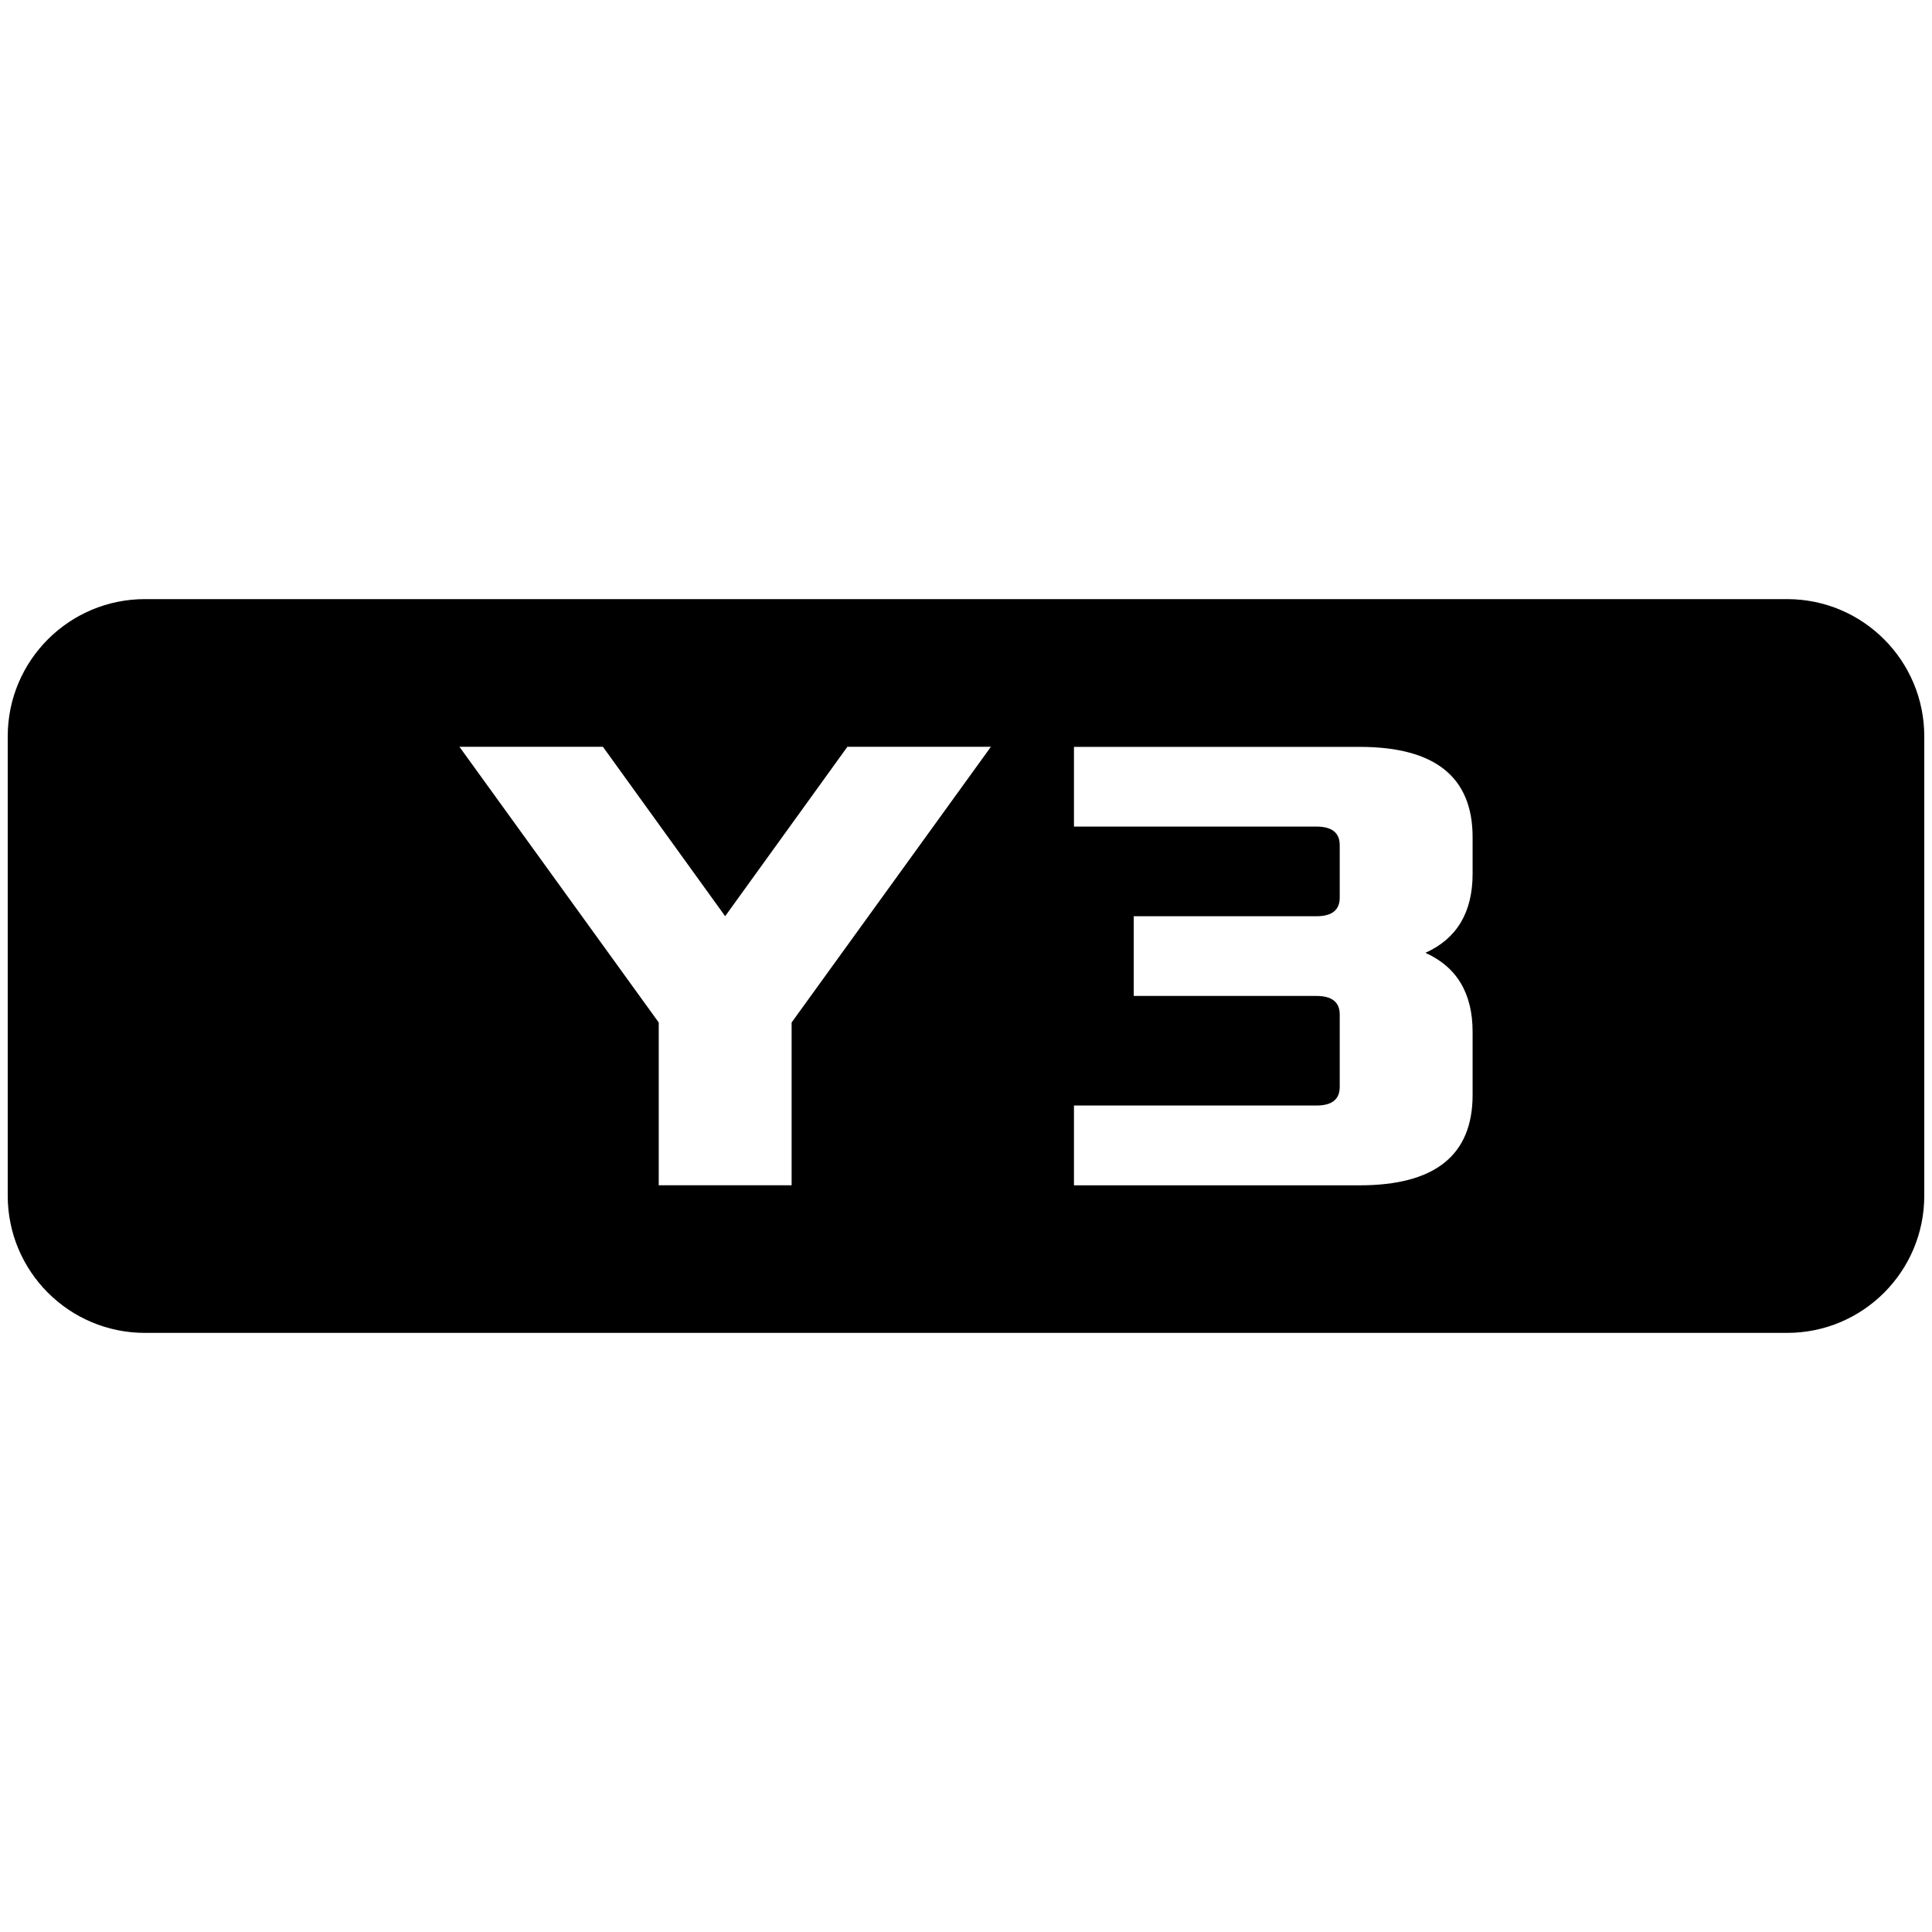 <?xml version="1.0" encoding="UTF-8"?>
<svg id="Layer_1" data-name="Layer 1" xmlns="http://www.w3.org/2000/svg" viewBox="0 0 500 500">
  <path d="M462.5,155.05H37.51c-19.61,0-35.51,15.9-35.51,35.51v118.89c0,19.61,15.9,35.5,35.51,35.5H462.5c19.61,0,35.5-15.89,35.5-35.5v-118.89c0-19.61-15.89-35.51-35.5-35.51ZM118.89,193.26h37.14l31.64,43.85,31.64-43.85h37.14l-51.58,71.36v42.13h-34.39v-42.13l-51.58-71.36Zm159.05,113.48v-20.63h62.76c4.01,0,6.02-1.6,6.02-4.81v-18.74c0-3.21-2.01-4.81-6.02-4.81h-47.29v-20.63h47.29c4.01,0,6.02-1.6,6.02-4.81v-13.58c0-3.21-2.01-4.81-6.02-4.81h-62.76v-20.63h73.94c19.49,0,29.23,7.8,29.23,23.38v9.46c0,9.97-4.07,16.79-12.21,20.46,8.14,3.67,12.21,10.49,12.21,20.46v16.33c0,15.59-9.74,23.38-29.23,23.38h-73.94Z"/>
</svg>